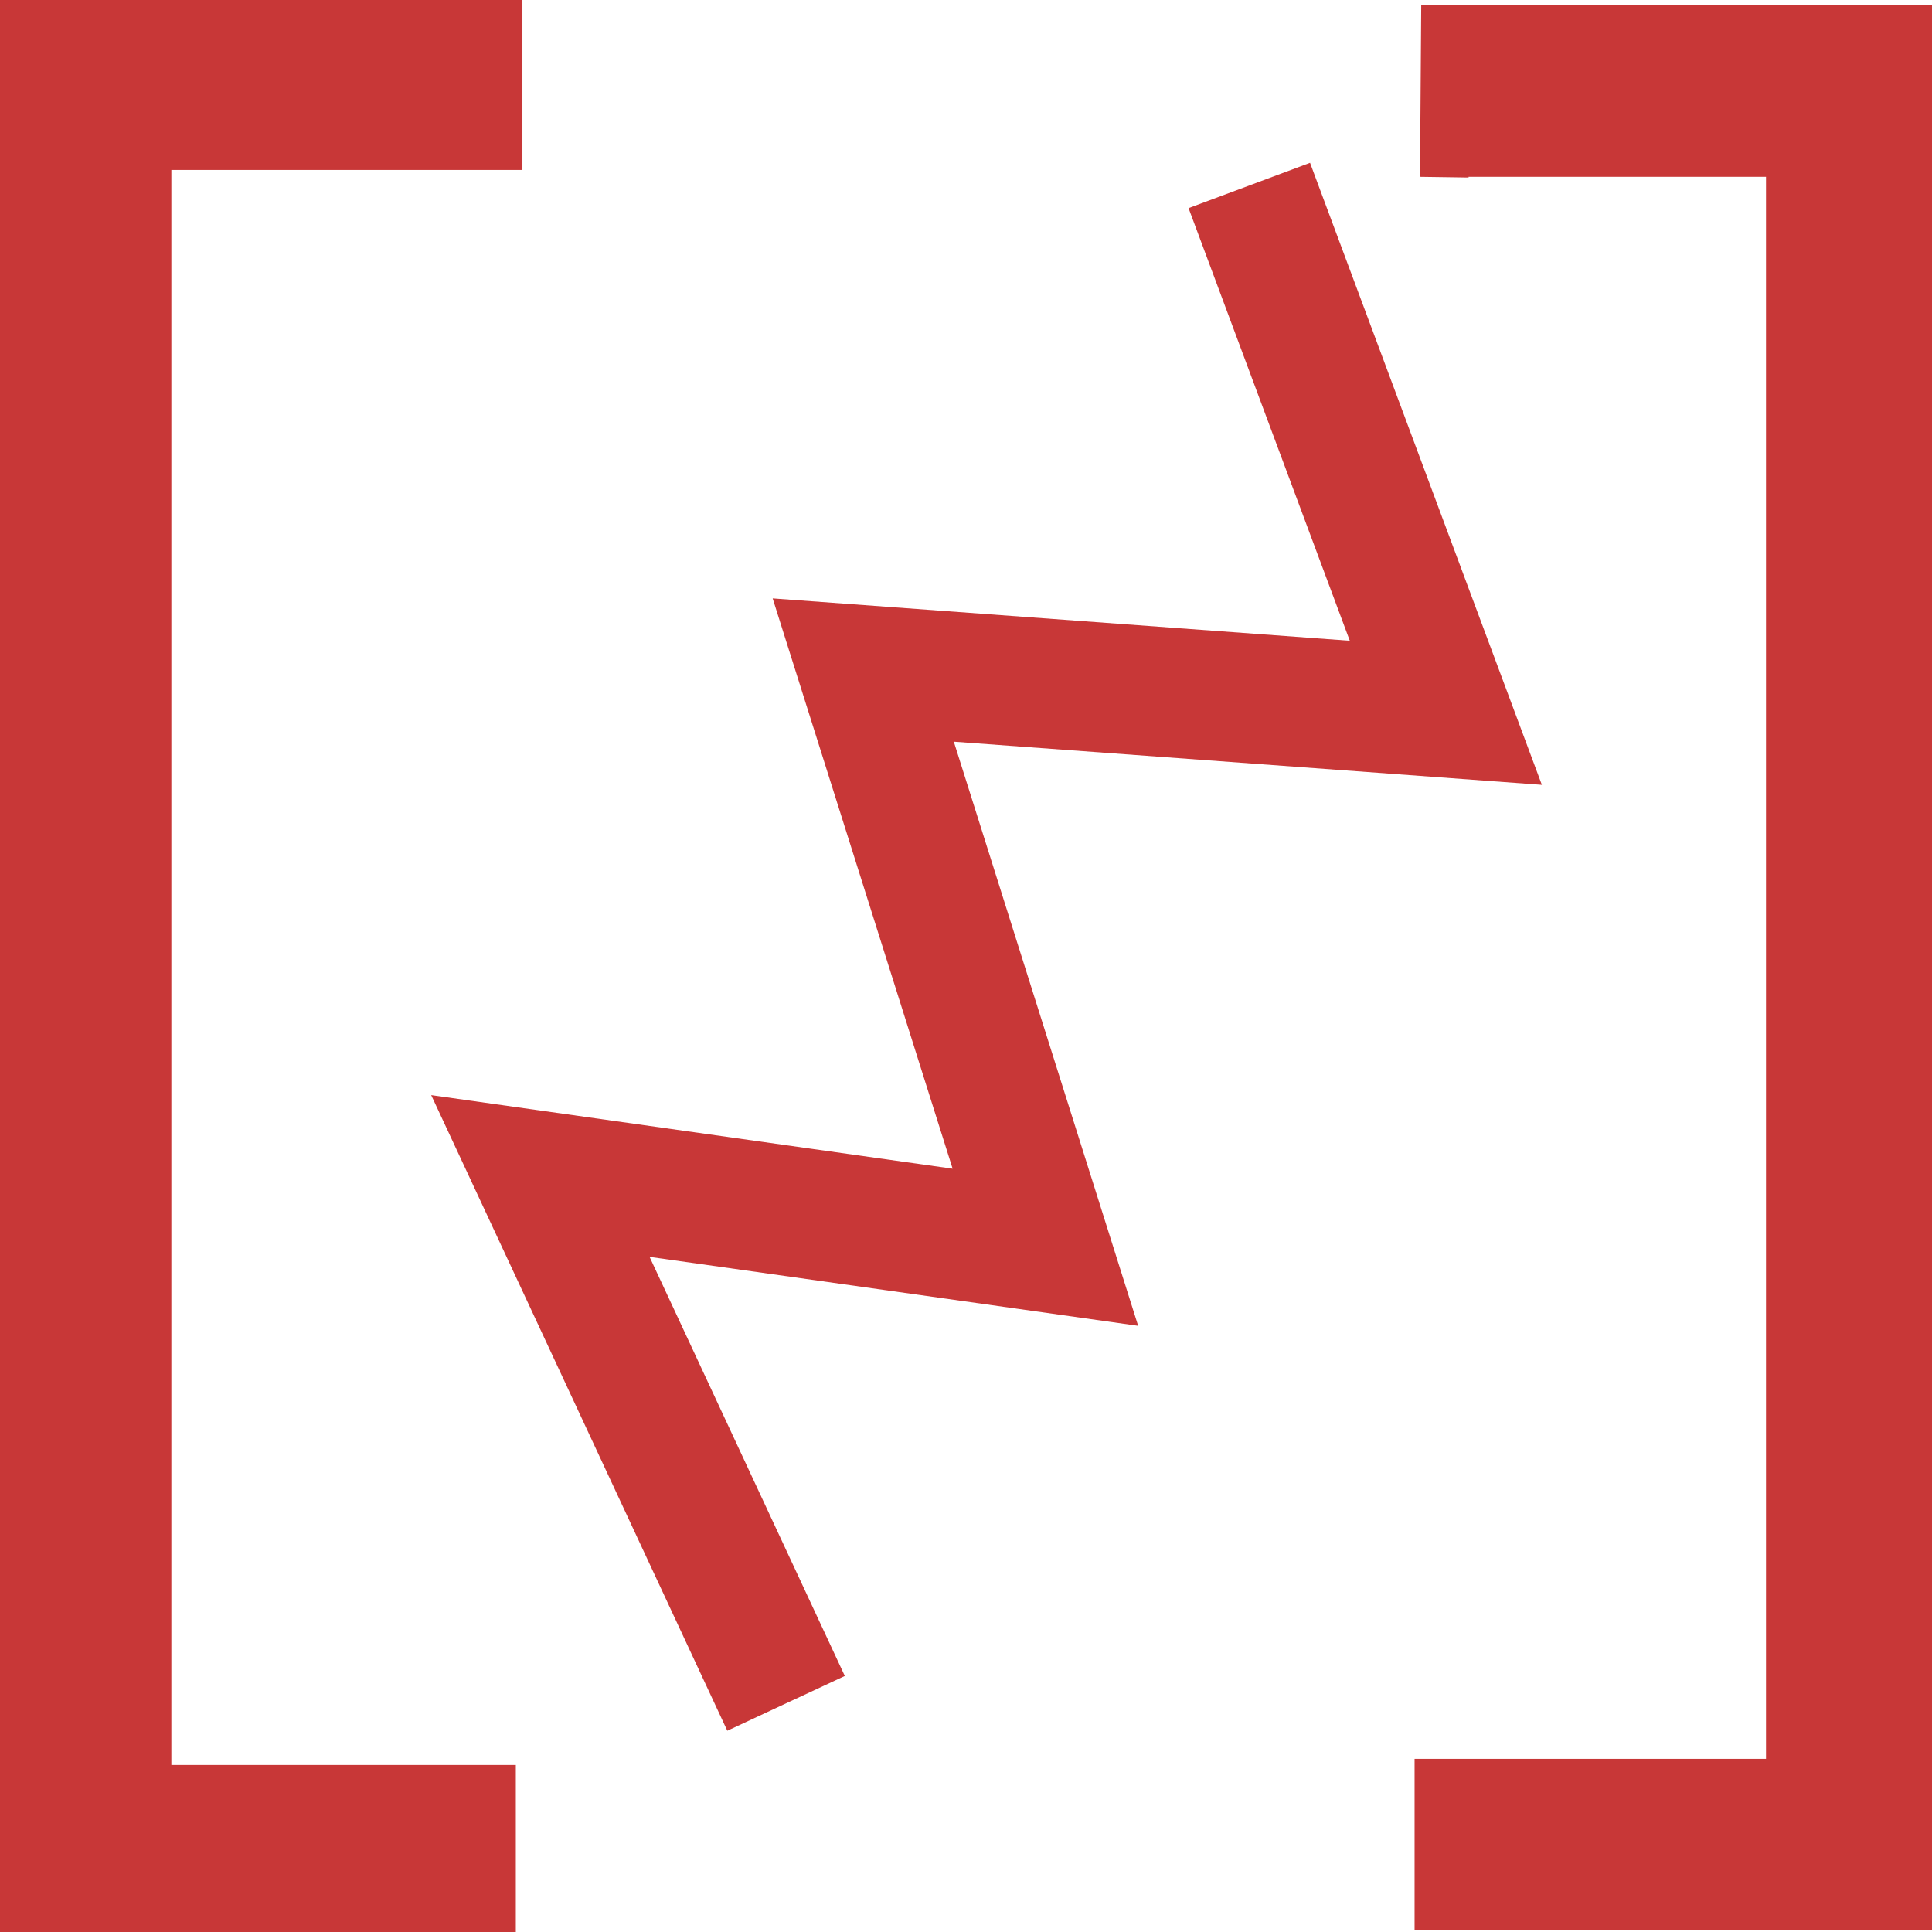 <?xml version="1.0" encoding="UTF-8" standalone="no"?>
<!-- Created with Inkscape (http://www.inkscape.org/) -->

<svg
   xmlns:dc="http://purl.org/dc/elements/1.1/"
   xmlns:cc="http://creativecommons.org/ns#"
   xmlns:rdf="http://www.w3.org/1999/02/22-rdf-syntax-ns#"
   xmlns:svg="http://www.w3.org/2000/svg"
   xmlns="http://www.w3.org/2000/svg"
   xmlns:sodipodi="http://sodipodi.sourceforge.net/DTD/sodipodi-0.dtd"
   xmlns:inkscape="http://www.inkscape.org/namespaces/inkscape"
   width="200"
   height="200"
   viewBox="0 0 52.917 52.917"
   version="1.1"
   id="svg5459"
   sodipodi:docname="alert-non-continuous-jump.svg"
   inkscape:version="0.92.3 (2405546, 2018-03-11)">
  <defs
     id="defs5453" />
  <sodipodi:namedview
     id="base"
     pagecolor="#ffffff"
     bordercolor="#666666"
     borderopacity="1.0"
     inkscape:pageopacity="0.0"
     inkscape:pageshadow="2"
     inkscape:zoom="3.0572869"
     inkscape:cx="97.00013"
     inkscape:cy="94.984696"
     inkscape:document-units="mm"
     inkscape:current-layer="layer1"
     showgrid="false"
     units="px"
     inkscape:pagecheckerboard="true"
     showguides="true"
     inkscape:guide-bbox="true"
     inkscape:window-width="1853"
     inkscape:window-height="1145"
     inkscape:window-x="1987"
     inkscape:window-y="27"
     inkscape:window-maximized="1">
    <sodipodi:guide
       position="-5.973,26.39"
       orientation="0,1"
       id="guide6029"
       inkscape:locked="false" />
    <sodipodi:guide
       position="26.607,45.503"
       orientation="1,0"
       inkscape:locked="false"
       id="guide6031" />
  </sodipodi:namedview>
  <g
     inkscape:label="Layer 1"
     inkscape:groupmode="layer"
     id="layer1"
     transform="translate(0,-244.083)">
    <path
       style="fill:none;stroke:#c83737;stroke-width:4.717;stroke-linecap:butt;stroke-linejoin:miter;stroke-miterlimit:4;stroke-dasharray:none;stroke-opacity:1"
       d="M 14.309,246.38 H 2.335 v 48.404 H 14.128 l -1.058,-1.1e-4 0.695,1.1e-4"
       id="path6796"
       inkscape:connector-curvature="0"
       sodipodi:nodetypes="cccccc" />
    <path
       style="fill:none;stroke:#c83737;stroke-width:4.699;stroke-linecap:butt;stroke-linejoin:miter;stroke-miterlimit:4;stroke-dasharray:none;stroke-opacity:1"
       d="M 38.745,294.607 H 50.72 V 246.577 H 39.533 38.927 l 1.33,0.019 -0.967,-0.019"
       id="path6796-9"
       inkscape:connector-curvature="0"
       sodipodi:nodetypes="ccccccc" />
    <path
       style="fill:none;stroke:#c83737;stroke-width:3.551;stroke-linecap:butt;stroke-linejoin:miter;stroke-miterlimit:4;stroke-dasharray:none;stroke-opacity:1"
       d="m 34.218,249.163 5.383,14.443 -15.957,-1.171 4.989,15.81 -13.832,-1.952 6.729,14.444"
       id="path6813"
       inkscape:connector-curvature="0" />
  </g>
</svg>

